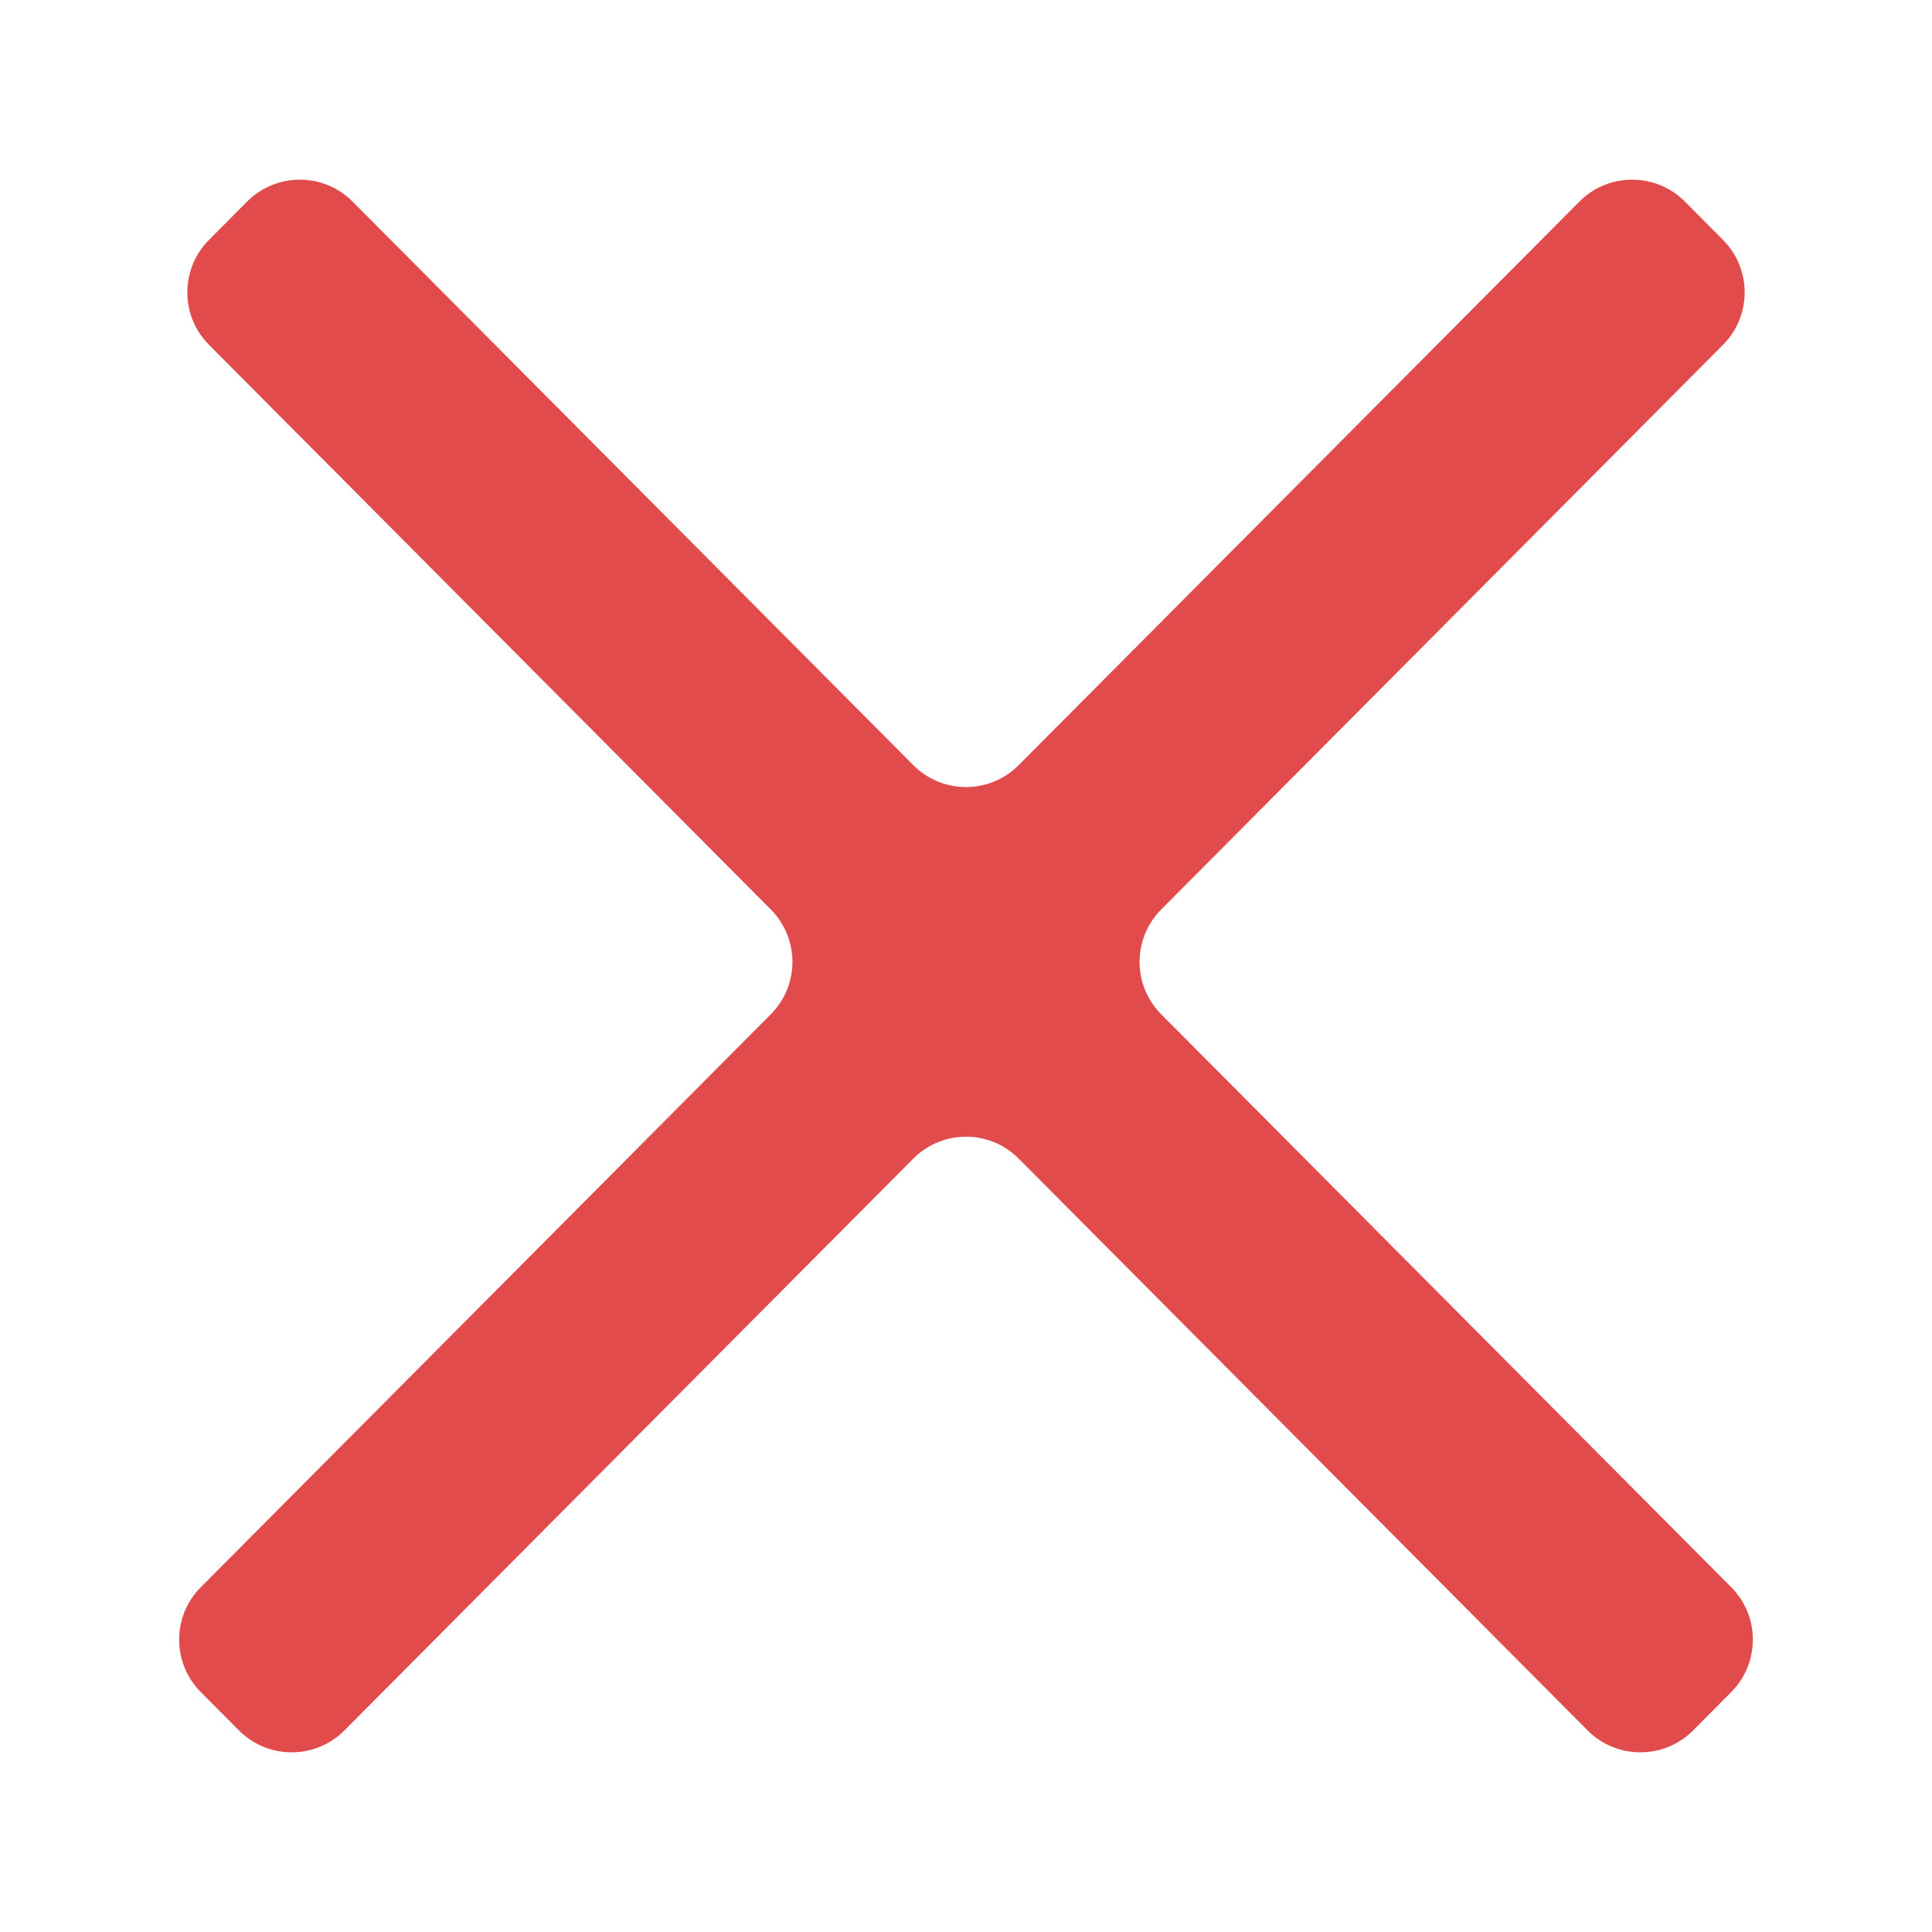 <svg width="26" height="26" viewBox="0 0 26 26" fill="none" xmlns="http://www.w3.org/2000/svg">
<path fill-rule="evenodd" clip-rule="evenodd" d="M12.291 10.297C12.682 10.69 13.318 10.69 13.709 10.297L21.256 2.712C21.647 2.32 22.283 2.32 22.674 2.712L23.188 3.229C23.576 3.62 23.576 4.25 23.188 4.64L15.627 12.239C15.239 12.63 15.239 13.26 15.627 13.65L23.298 21.36C23.686 21.75 23.686 22.381 23.298 22.771L22.784 23.288C22.393 23.68 21.757 23.68 21.366 23.288L13.709 15.592C13.318 15.199 12.682 15.199 12.291 15.592L4.634 23.288C4.243 23.68 3.607 23.68 3.216 23.288L2.702 22.771C2.314 22.381 2.314 21.75 2.702 21.36L10.373 13.65C10.761 13.26 10.761 12.63 10.373 12.239L2.812 4.64C2.424 4.25 2.424 3.62 2.812 3.229L3.326 2.712C3.717 2.32 4.353 2.32 4.744 2.712L12.291 10.297Z" fill="#E24B4B"/>
</svg>
